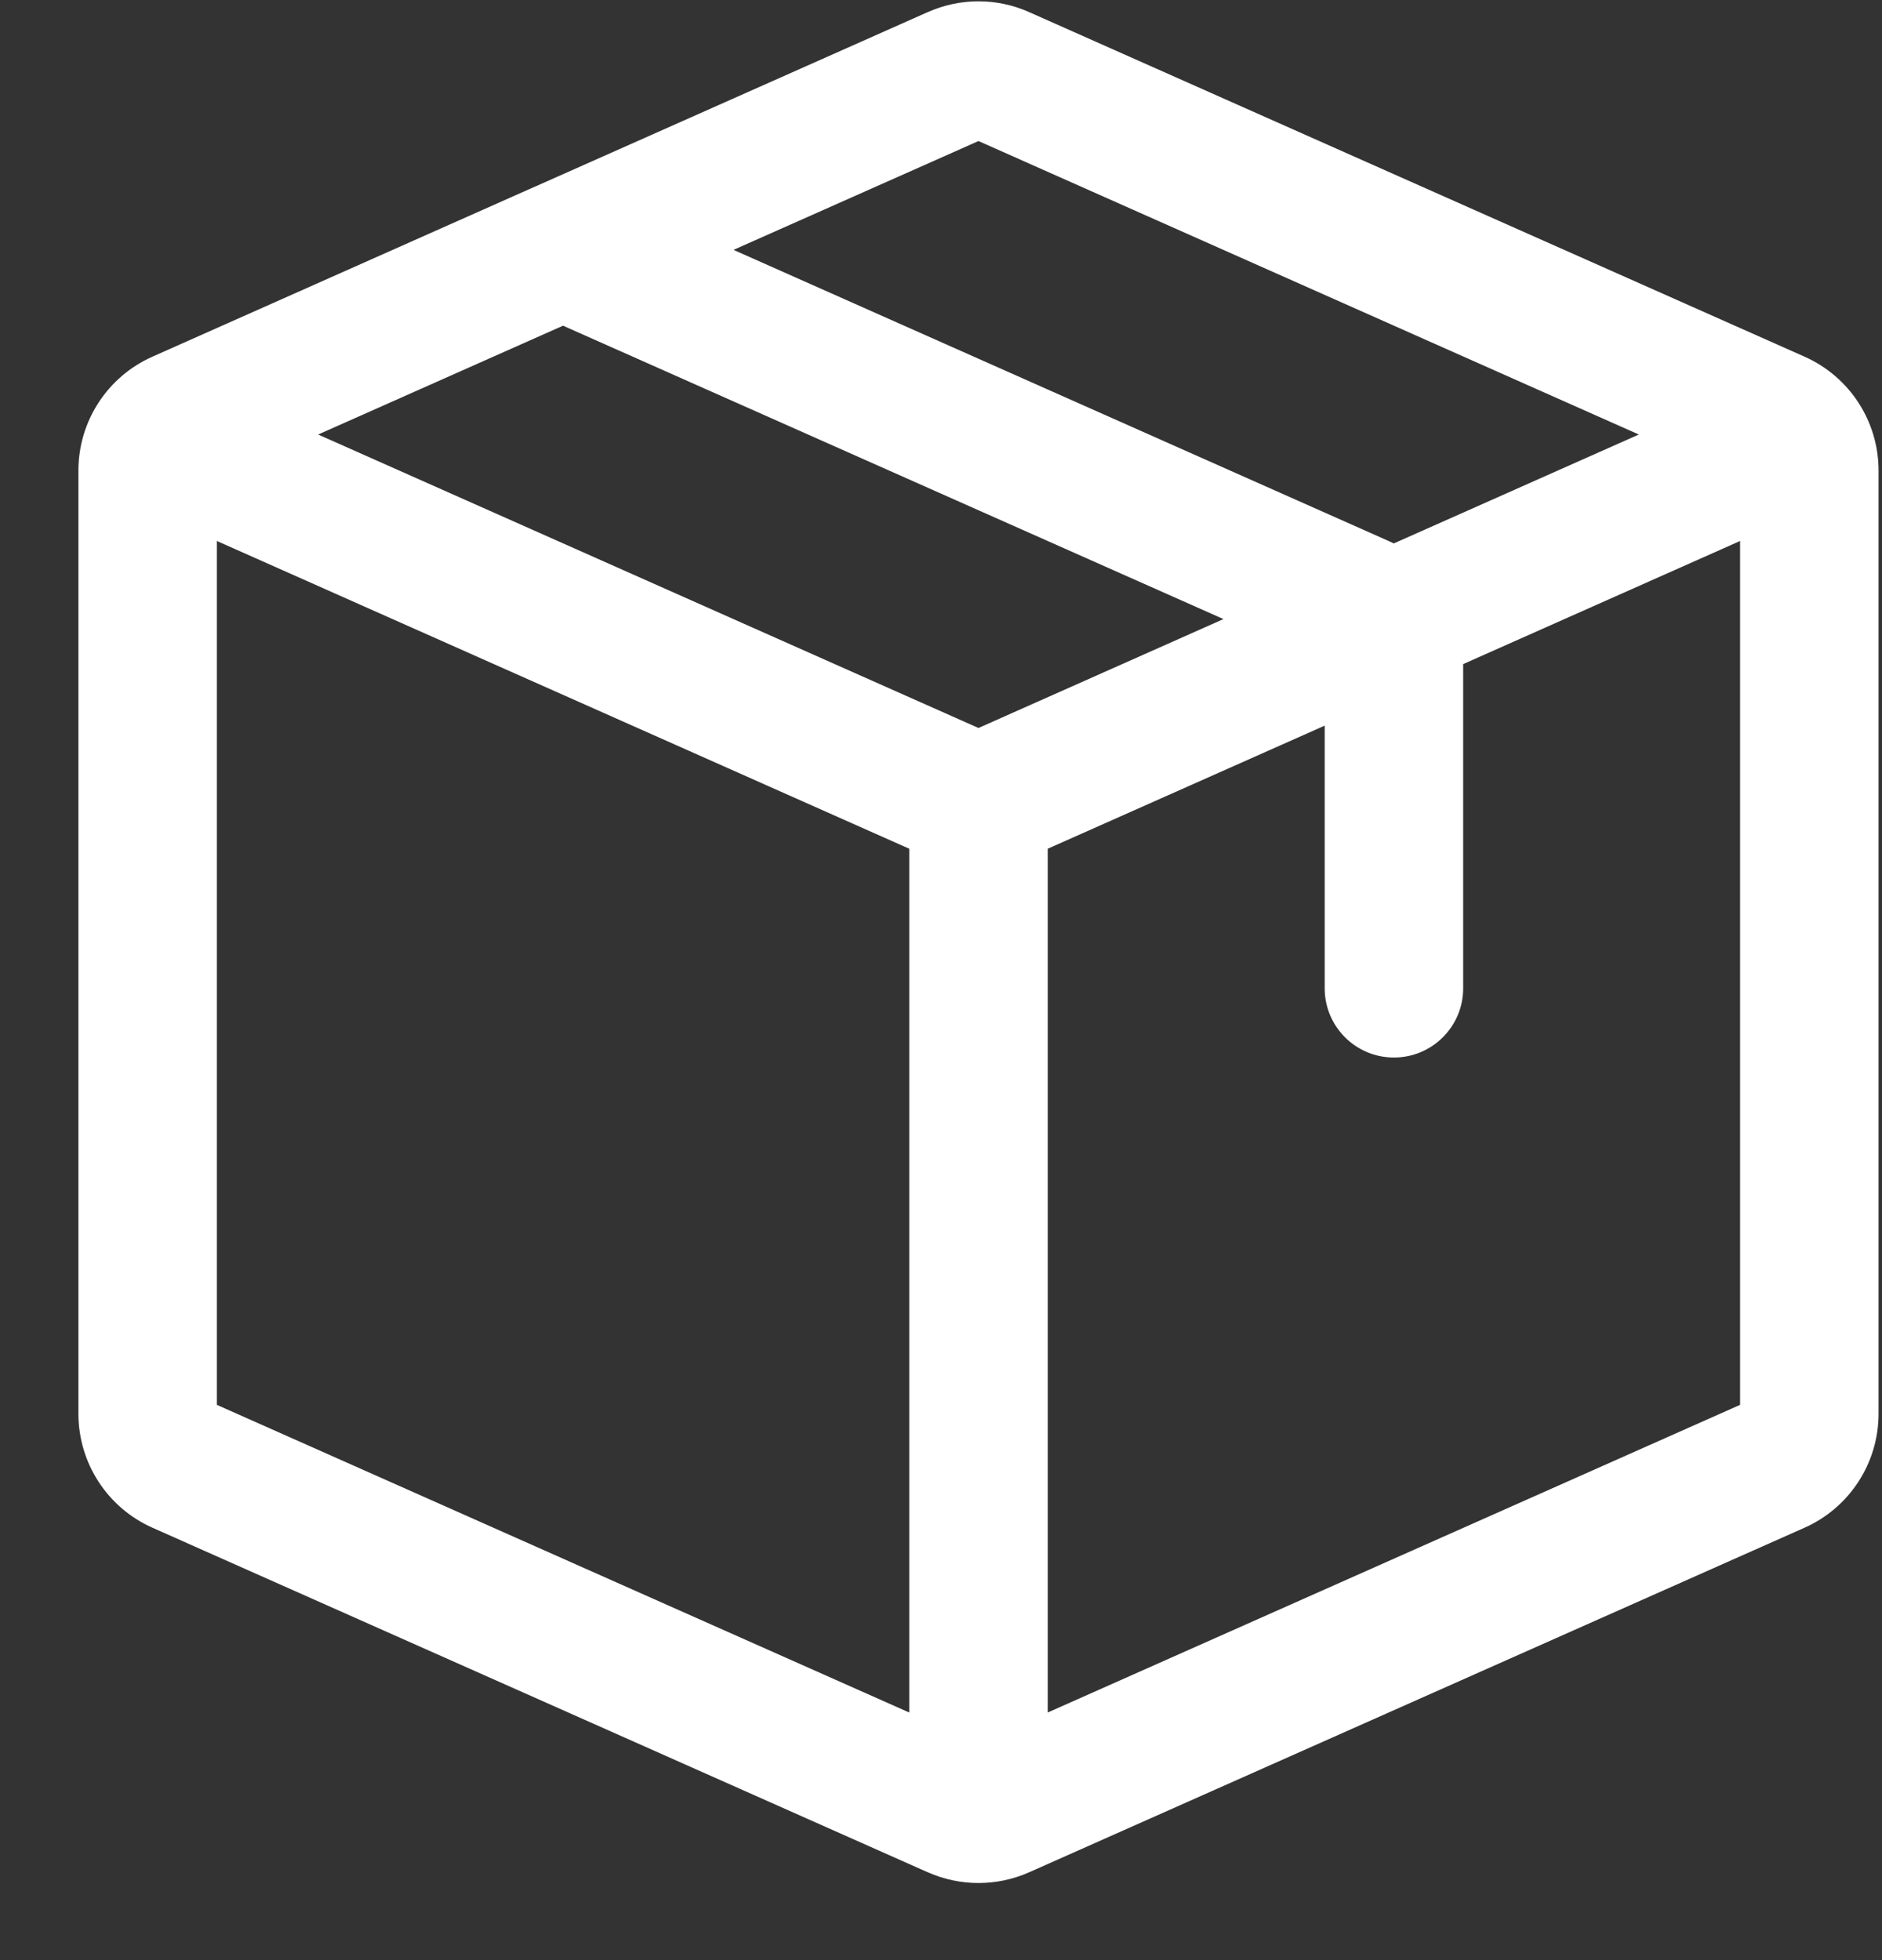<svg width="24" height="25" viewBox="0 0 24 25" fill="none" xmlns="http://www.w3.org/2000/svg">
<rect x="0" y="0" width="24" height="25" fill="#333333" stroke="none"/>
<g clip-path="url(#clip0_186_13461)">
<path fill-rule="evenodd" clip-rule="evenodd" d="M7.18 4.154L4.057 5.542L12.478 9.285L15.602 7.896L7.18 4.154ZM6.818 2.382L1.944 4.549L1.944 4.549C1.37 4.804 1 5.373 1 6.001V18.032C1 18.66 1.37 19.23 1.944 19.485L11.832 23.88L11.833 23.88C12.244 24.062 12.712 24.062 13.123 23.88L13.123 23.88L23.012 19.485C23.586 19.23 23.956 18.66 23.956 18.032V6.001C23.956 5.373 23.586 4.804 23.012 4.549L23.012 4.549L13.123 0.154L13.123 0.154C12.713 -0.029 12.244 -0.029 11.833 0.154L11.832 0.154L6.826 2.379C6.823 2.38 6.82 2.381 6.818 2.382ZM9.354 3.187L17.715 6.903C17.735 6.912 17.754 6.921 17.774 6.931L20.899 5.542L12.478 1.799L9.354 3.187ZM16.893 9.255V12.605C16.893 13.093 17.288 13.488 17.776 13.488C18.263 13.488 18.659 13.093 18.659 12.605V8.47L22.19 6.9V17.918L13.361 21.842V10.825L16.893 9.255ZM2.766 17.918V6.9L11.595 10.825V21.842L2.766 17.918Z" fill="white"/>
</g>
<defs>
<clipPath id="clip0_186_13461">
<rect width="24" height="24" fill="white" transform="translate(0 0.017)"/>
</clipPath>
</defs>
</svg>
